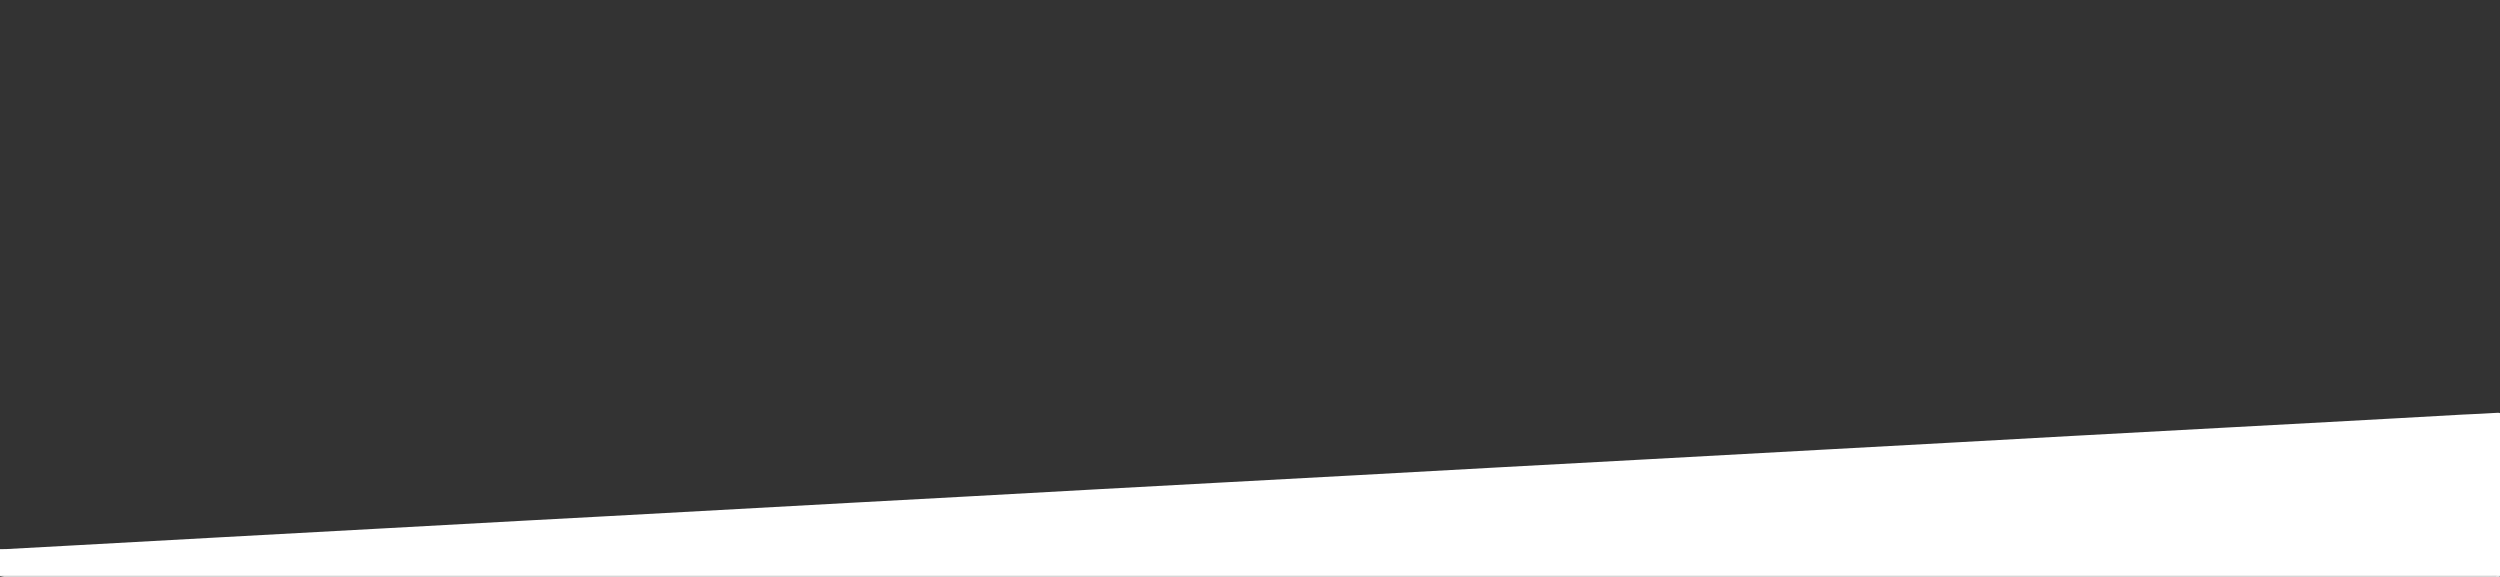 <?xml version="1.0" encoding="utf-8"?>
<!-- Generator: Adobe Illustrator 24.0.3, SVG Export Plug-In . SVG Version: 6.00 Build 0)  -->
<svg version="1.1" id="Calque_1" xmlns="http://www.w3.org/2000/svg" xmlns:xlink="http://www.w3.org/1999/xlink" x="0px" y="0px"
	 viewBox="0 0 2436 562" style="enable-background:new 0 0 2436 562;" xml:space="preserve">
<rect x="0" y="0" width="2436" height="562" fill="#333333" stroke="none"/>
<style type="text/css">
	.st0{fill:#FFFFFF;}
</style>
<title>arrow-up</title>
<path class="st0" d="M2434.1,402.2c0.6,0.1,1.7,0.1,1.8,0.3c0.2,0.3,0.2,0.6,0.1,0.9v157.8c-2.6,0-5.2-0.1-7.9-0.1H4.2
	c-1.4,0-2.8,0.1-4.2,0.1v-26.1c2.2,0,4.3,0,6.4-0.1c20.7-1.1,41.5-2.2,62.2-3.4c48.9-2.7,97.9-5.4,146.8-8.1
	c51.9-2.9,103.7-5.7,155.6-8.5c48-2.6,96-5.2,144-7.9c44.3-2.4,88.6-4.7,132.8-7.2c60.6-3.3,121.2-6.6,181.8-10
	c39.2-2.1,78.5-4.2,117.7-6.4c40.9-2.2,81.8-4.6,122.8-6.8c42.3-2.3,84.6-4.6,127-6.9c40.6-2.2,81.2-4.4,121.9-6.6
	c48.9-2.7,97.8-5.4,146.7-8.1c44.2-2.4,88.5-4.8,132.8-7.2c60.8-3.3,121.6-6.7,182.4-10c39-2.1,77.9-4.2,116.9-6.4
	c40.9-2.2,81.8-4.6,122.7-6.8c52.2-2.9,104.3-5.7,156.5-8.5c30.8-1.7,61.5-3.4,92.3-5c43.3-2.4,86.6-4.7,129.9-7.2
	C2410.9,403.5,2422.5,402.9,2434.1,402.2z"/>
<path class="st0" d="M0,561.1c1.4-0.1,2.8-0.2,4.2-0.2h2423.9c2.6,0,5.2,0.1,7.9,0.2c-0.2,0.3-0.3,0.9-0.5,0.9c-1.2,0.1-2.5,0-3.7,0
	c-809.2,0-1618.4,0-2427.6,0C2.8,561.8,1.4,561.5,0,561.1z"/>
</svg>
